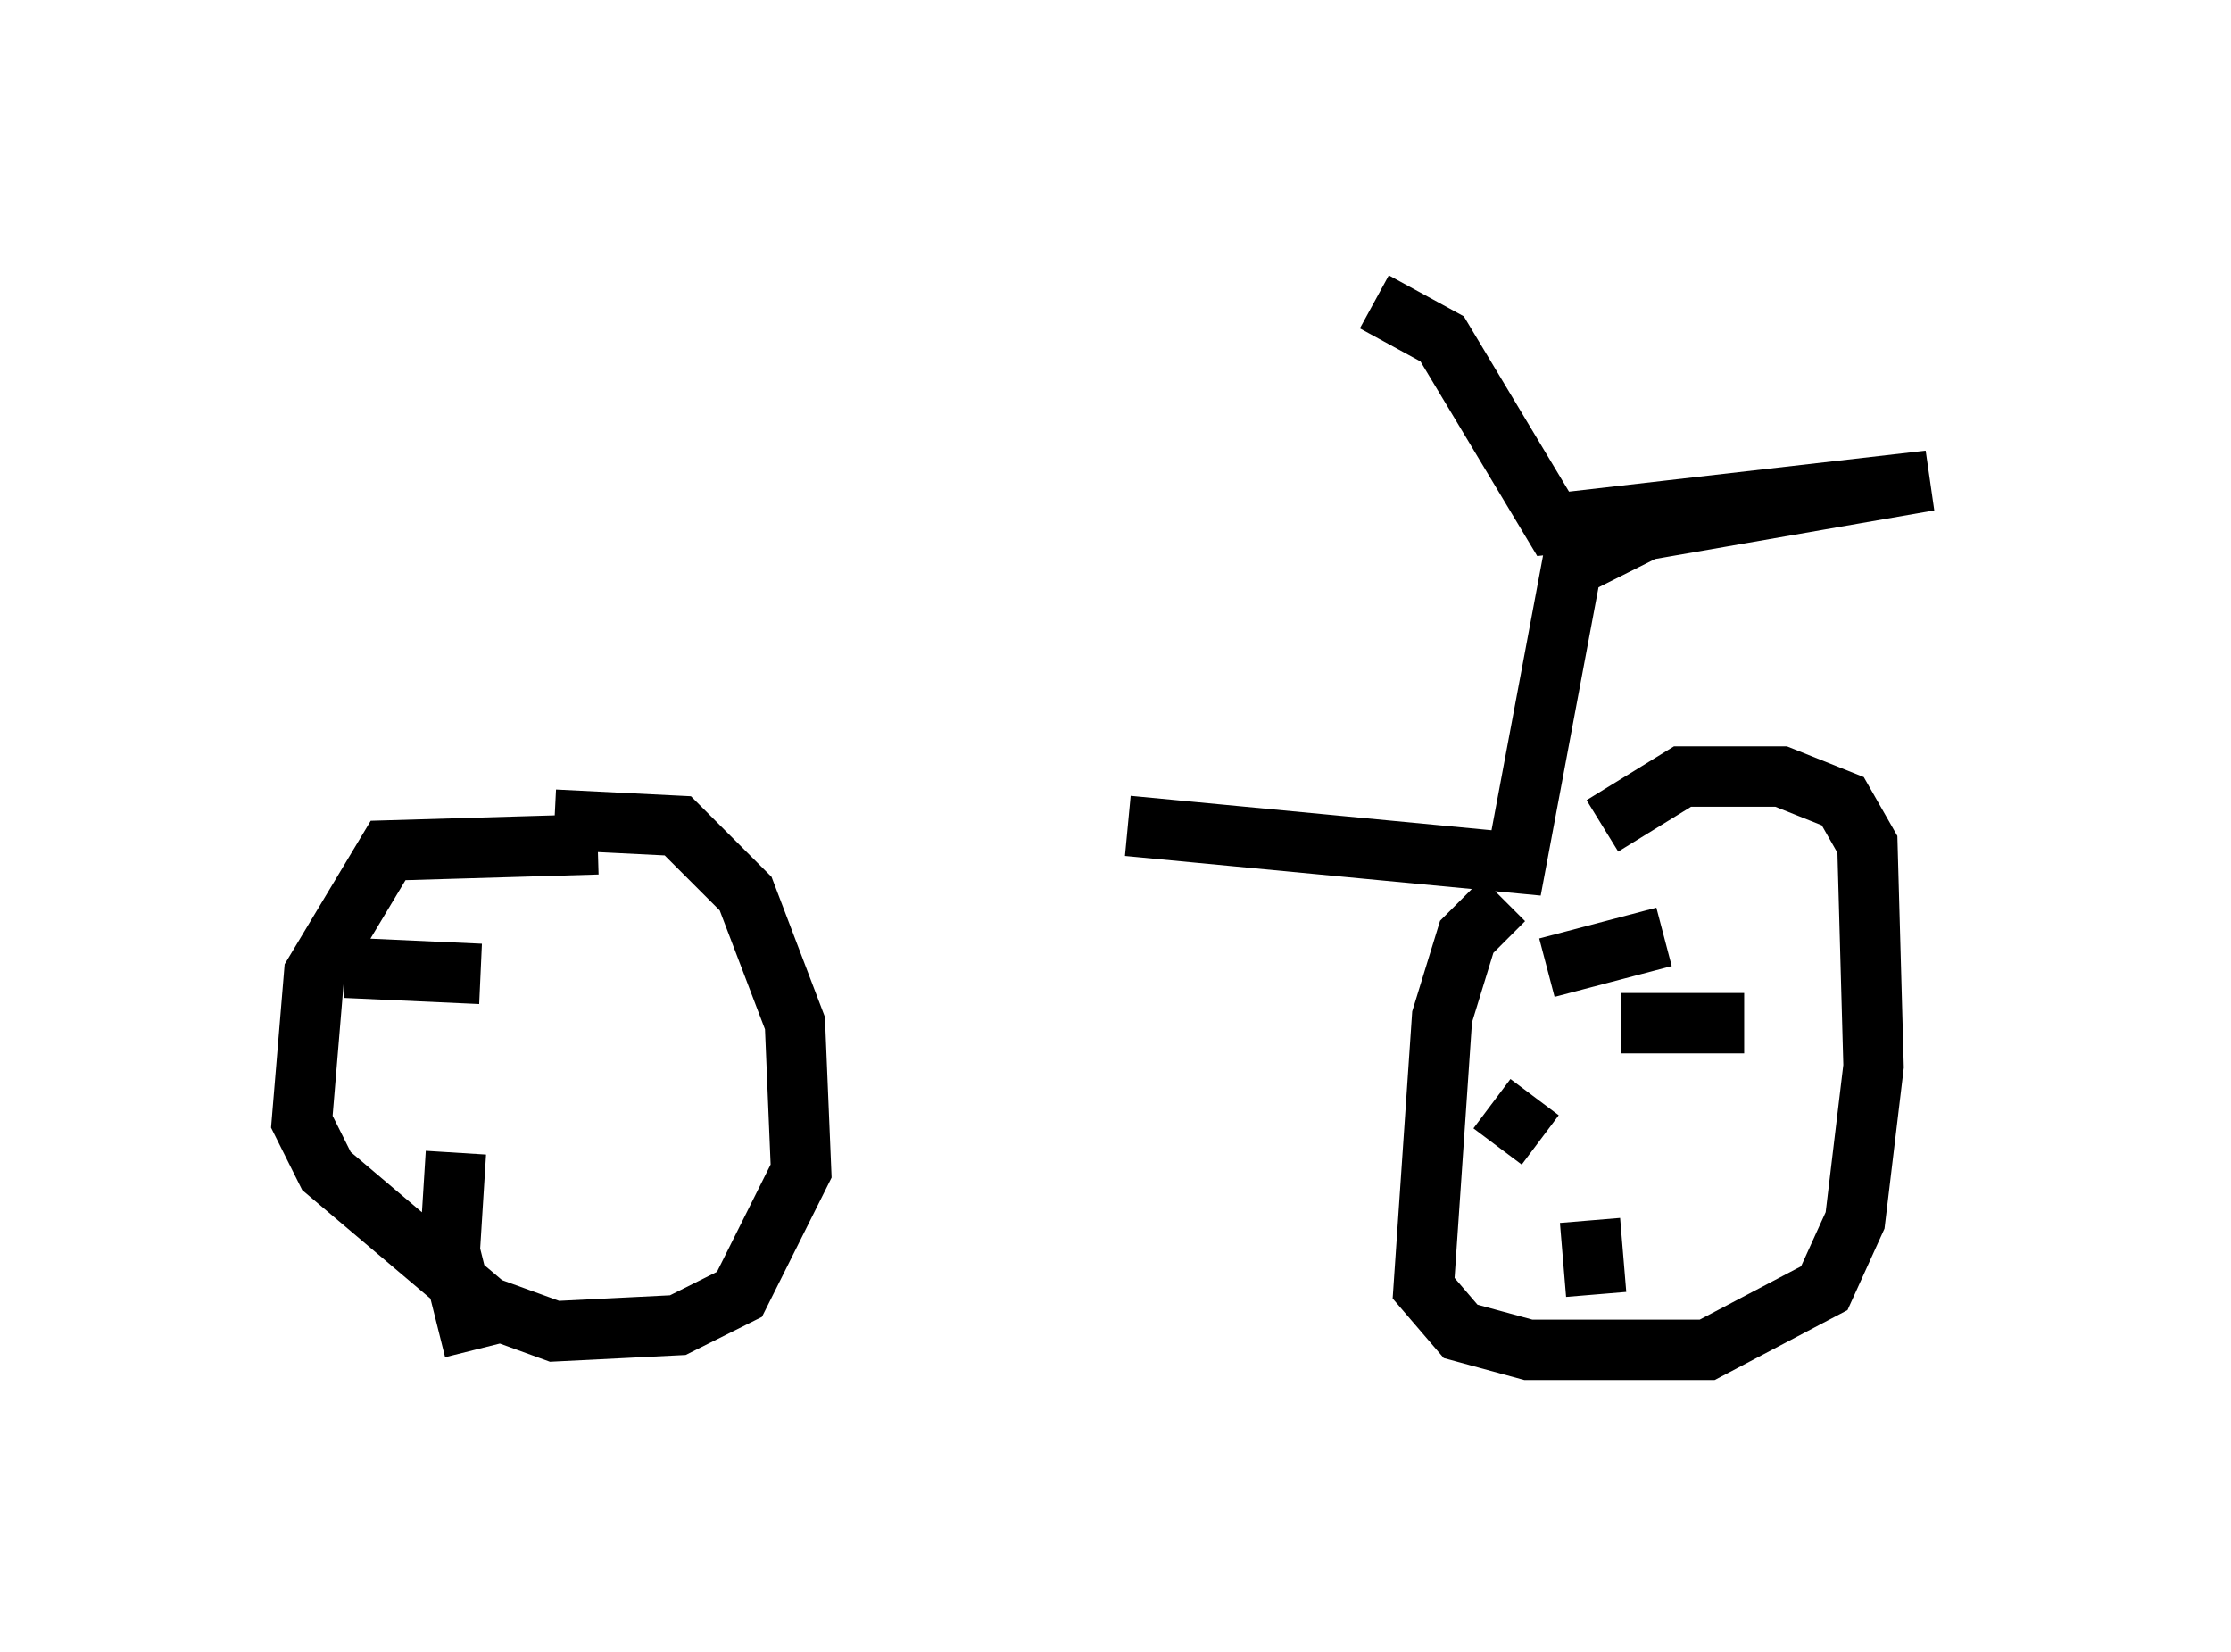 <?xml version="1.0" encoding="utf-8" ?>
<svg baseProfile="full" height="27.354" version="1.1" width="36.95" xmlns="http://www.w3.org/2000/svg" xmlns:ev="http://www.w3.org/2001/xml-events" xmlns:xlink="http://www.w3.org/1999/xlink"><defs /><rect fill="white" height="27.354" width="36.95" x="0" y="0" /><path d="M10.002, 13.575 m8.677, 0.102 l6.431, 0.613 0.919, -4.9 l1.225, -0.613 4.696, -0.817 l-6.227, 0.715 -1.838, -3.063 l-1.123, -0.613 m-12.863, 8.983 l-3.471, 0.102 -1.225, 2.042 l-0.204, 2.45 0.408, 0.817 l2.654, 2.246 1.123, 0.408 l2.042, -0.102 1.021, -0.51 l1.021, -2.042 -0.102, -2.45 l-0.817, -2.144 -1.123, -1.123 l-2.042, -0.102 m15.721, 1.327 l-0.613, 0.613 -0.408, 1.327 l-0.306, 4.492 0.613, 0.715 l1.123, 0.306 2.96, 0.0 l1.94, -1.021 0.51, -1.123 l0.306, -2.552 -0.102, -3.675 l-0.408, -0.715 -1.021, -0.408 l-1.633, 0.0 -1.327, 0.817 m-0.919, 2.348 l1.94, -0.51 m-0.715, 1.429 l2.042, 0.0 m-3.471, 1.225 l-0.613, 0.817 m1.531, 1.225 l0.102, 1.225 m-18.477, -5.308 l-2.246, -0.102 m1.838, 3.063 l-0.102, 1.633 0.408, 1.633 " fill="none" stroke="black" stroke-width="1" /></svg>